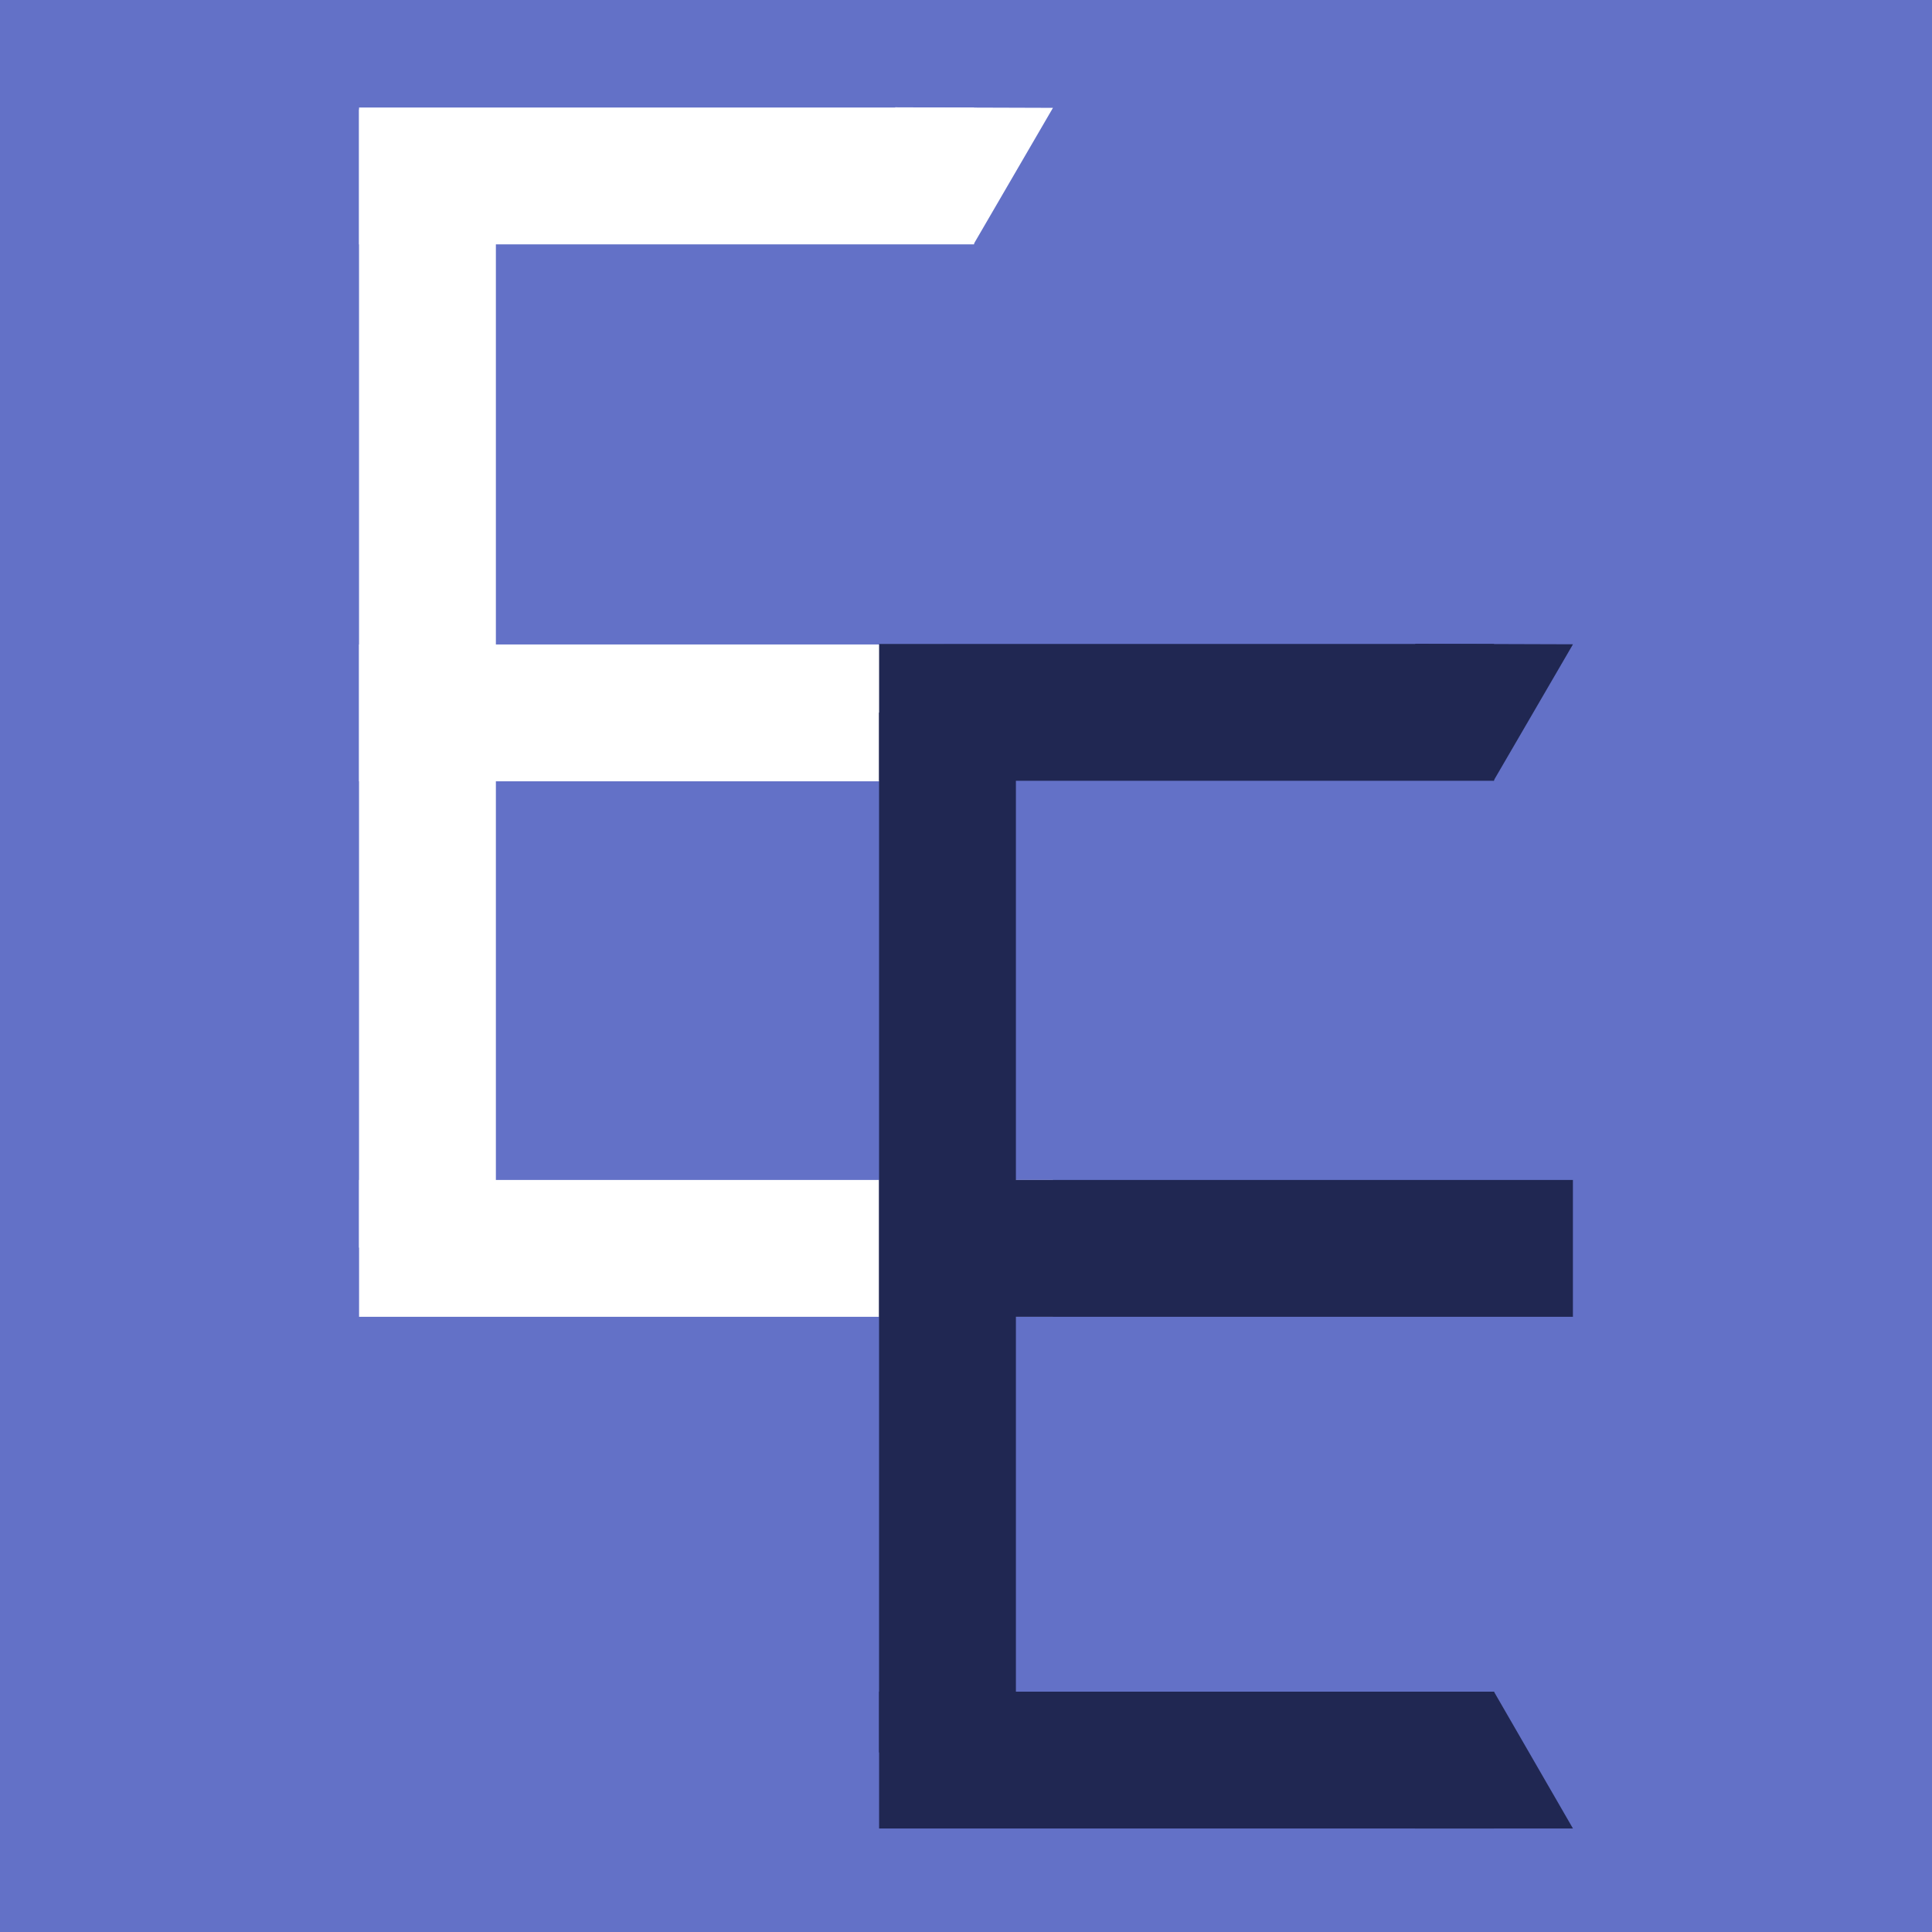 <svg xmlns="http://www.w3.org/2000/svg" xmlns:xlink="http://www.w3.org/1999/xlink" width="1200" zoomAndPan="magnify" viewBox="0 0 900 900" height="1200" preserveAspectRatio="xMidYMid meet" version="1.0"><defs><clipPath id="15940b668d"><path d="M 167.25 51 L 231 51 L 231 581.211 L 167.25 581.211 Z M 167.25 51 " clip-rule="nonzero"/></clipPath><clipPath id="bb42f22a08"><path d="M 167.242 549.672 L 490.492 549.672 L 490.492 613.422 L 167.242 613.422 Z M 167.242 549.672 " clip-rule="nonzero"/></clipPath><clipPath id="4292481929"><path d="M 167.25 300.215 L 439.5 300.215 L 439.5 363.965 L 167.25 363.965 Z M 167.25 300.215 " clip-rule="nonzero"/></clipPath><clipPath id="77a6b27502"><path d="M 409.5 331.926 L 473.25 331.926 L 473.25 816.426 L 409.5 816.426 Z M 409.5 331.926 " clip-rule="nonzero"/></clipPath><clipPath id="a0386cc65d"><path d="M 409.5 299.973 L 696 299.973 L 696 363.723 L 409.5 363.723 Z M 409.5 299.973 " clip-rule="nonzero"/></clipPath><clipPath id="cce1440b3a"><path d="M 409.496 549.672 L 732.746 549.672 L 732.746 613.422 L 409.496 613.422 Z M 409.496 549.672 " clip-rule="nonzero"/></clipPath><clipPath id="55deefce01"><path d="M 409.5 788.031 L 696 788.031 L 696 851.781 L 409.5 851.781 Z M 409.5 788.031 " clip-rule="nonzero"/></clipPath><clipPath id="7cd0fda7a2"><path d="M 659 299 L 733 299 L 733 364 L 659 364 Z M 659 299 " clip-rule="nonzero"/></clipPath><clipPath id="8f20c101d1"><path d="M 640.688 331.691 L 677.68 268.098 L 732.758 300.133 L 695.762 363.73 Z M 640.688 331.691 " clip-rule="nonzero"/></clipPath><clipPath id="d70af0b255"><path d="M 659.18 788.078 L 732.75 788.078 L 732.75 851.793 L 659.18 851.793 Z M 659.18 788.078 " clip-rule="nonzero"/></clipPath><clipPath id="d87c7bdff7"><path d="M 167.25 50.078 L 453.75 50.078 L 453.75 113.828 L 167.25 113.828 Z M 167.25 50.078 " clip-rule="nonzero"/></clipPath><clipPath id="194d6e3551"><path d="M 416 50 L 491 50 L 491 114 L 416 114 Z M 416 50 " clip-rule="nonzero"/></clipPath><clipPath id="df903e1eb0"><path d="M 398.434 81.797 L 435.43 18.203 L 490.504 50.238 L 453.508 113.836 Z M 398.434 81.797 " clip-rule="nonzero"/></clipPath></defs><rect x="-90" width="1080" fill="#ffffff" y="-90" height="1080" fill-opacity="1"/><rect x="-90" width="1080" fill="#ffffff" y="-90" height="1080" fill-opacity="1"/><rect x="-90" width="1080" fill="#6371c7" y="-90" height="1080" fill-opacity="1"/><g clip-path="url(#15940b668d)"><path fill="#ffffff" d="M 167.25 51.004 L 231 51.004 L 231 581.172 L 167.25 581.172 L 167.25 51.004 " fill-opacity="1" fill-rule="nonzero"/></g><g clip-path="url(#bb42f22a08)"><path fill="#ffffff" d="M 167.27 613.422 L 167.27 549.672 L 490.469 549.672 L 490.469 613.422 L 167.27 613.422 " fill-opacity="1" fill-rule="nonzero"/></g><g clip-path="url(#4292481929)"><path fill="#ffffff" d="M 167.266 363.965 L 167.266 300.215 L 439.48 300.215 L 439.48 363.965 L 167.266 363.965 " fill-opacity="1" fill-rule="nonzero"/></g><g clip-path="url(#77a6b27502)"><path fill="#202752" d="M 409.5 331.961 L 473.25 331.961 L 473.25 816.387 L 409.5 816.387 L 409.5 331.961 " fill-opacity="1" fill-rule="nonzero"/></g><g clip-path="url(#a0386cc65d)"><path fill="#202752" d="M 409.52 363.723 L 409.52 299.973 L 695.984 299.973 L 695.984 363.723 L 409.52 363.723 " fill-opacity="1" fill-rule="nonzero"/></g><g clip-path="url(#cce1440b3a)"><path fill="#202752" d="M 409.52 613.422 L 409.52 549.672 L 732.723 549.672 L 732.723 613.422 L 409.52 613.422 " fill-opacity="1" fill-rule="nonzero"/></g><g clip-path="url(#55deefce01)"><path fill="#202752" d="M 409.52 851.781 L 409.52 788.031 L 695.984 788.031 L 695.984 851.781 L 409.52 851.781 " fill-opacity="1" fill-rule="nonzero"/></g><g clip-path="url(#7cd0fda7a2)"><g clip-path="url(#8f20c101d1)"><path fill="#202752" d="M 695.762 363.73 L 659.184 299.895 L 732.758 300.133 Z M 695.762 363.73 " fill-opacity="1" fill-rule="nonzero"/></g></g><g clip-path="url(#d70af0b255)"><path fill="#202752" d="M 659.18 851.793 L 695.965 788.078 L 732.75 851.793 Z M 659.18 851.793 " fill-opacity="1" fill-rule="nonzero"/></g><g clip-path="url(#d87c7bdff7)"><path fill="#ffffff" d="M 167.266 113.828 L 167.266 50.078 L 453.73 50.078 L 453.73 113.828 L 167.266 113.828 " fill-opacity="1" fill-rule="nonzero"/></g><g clip-path="url(#194d6e3551)"><g clip-path="url(#df903e1eb0)"><path fill="#ffffff" d="M 453.508 113.836 L 416.93 50 L 490.504 50.238 Z M 453.508 113.836 " fill-opacity="1" fill-rule="nonzero"/></g></g></svg>